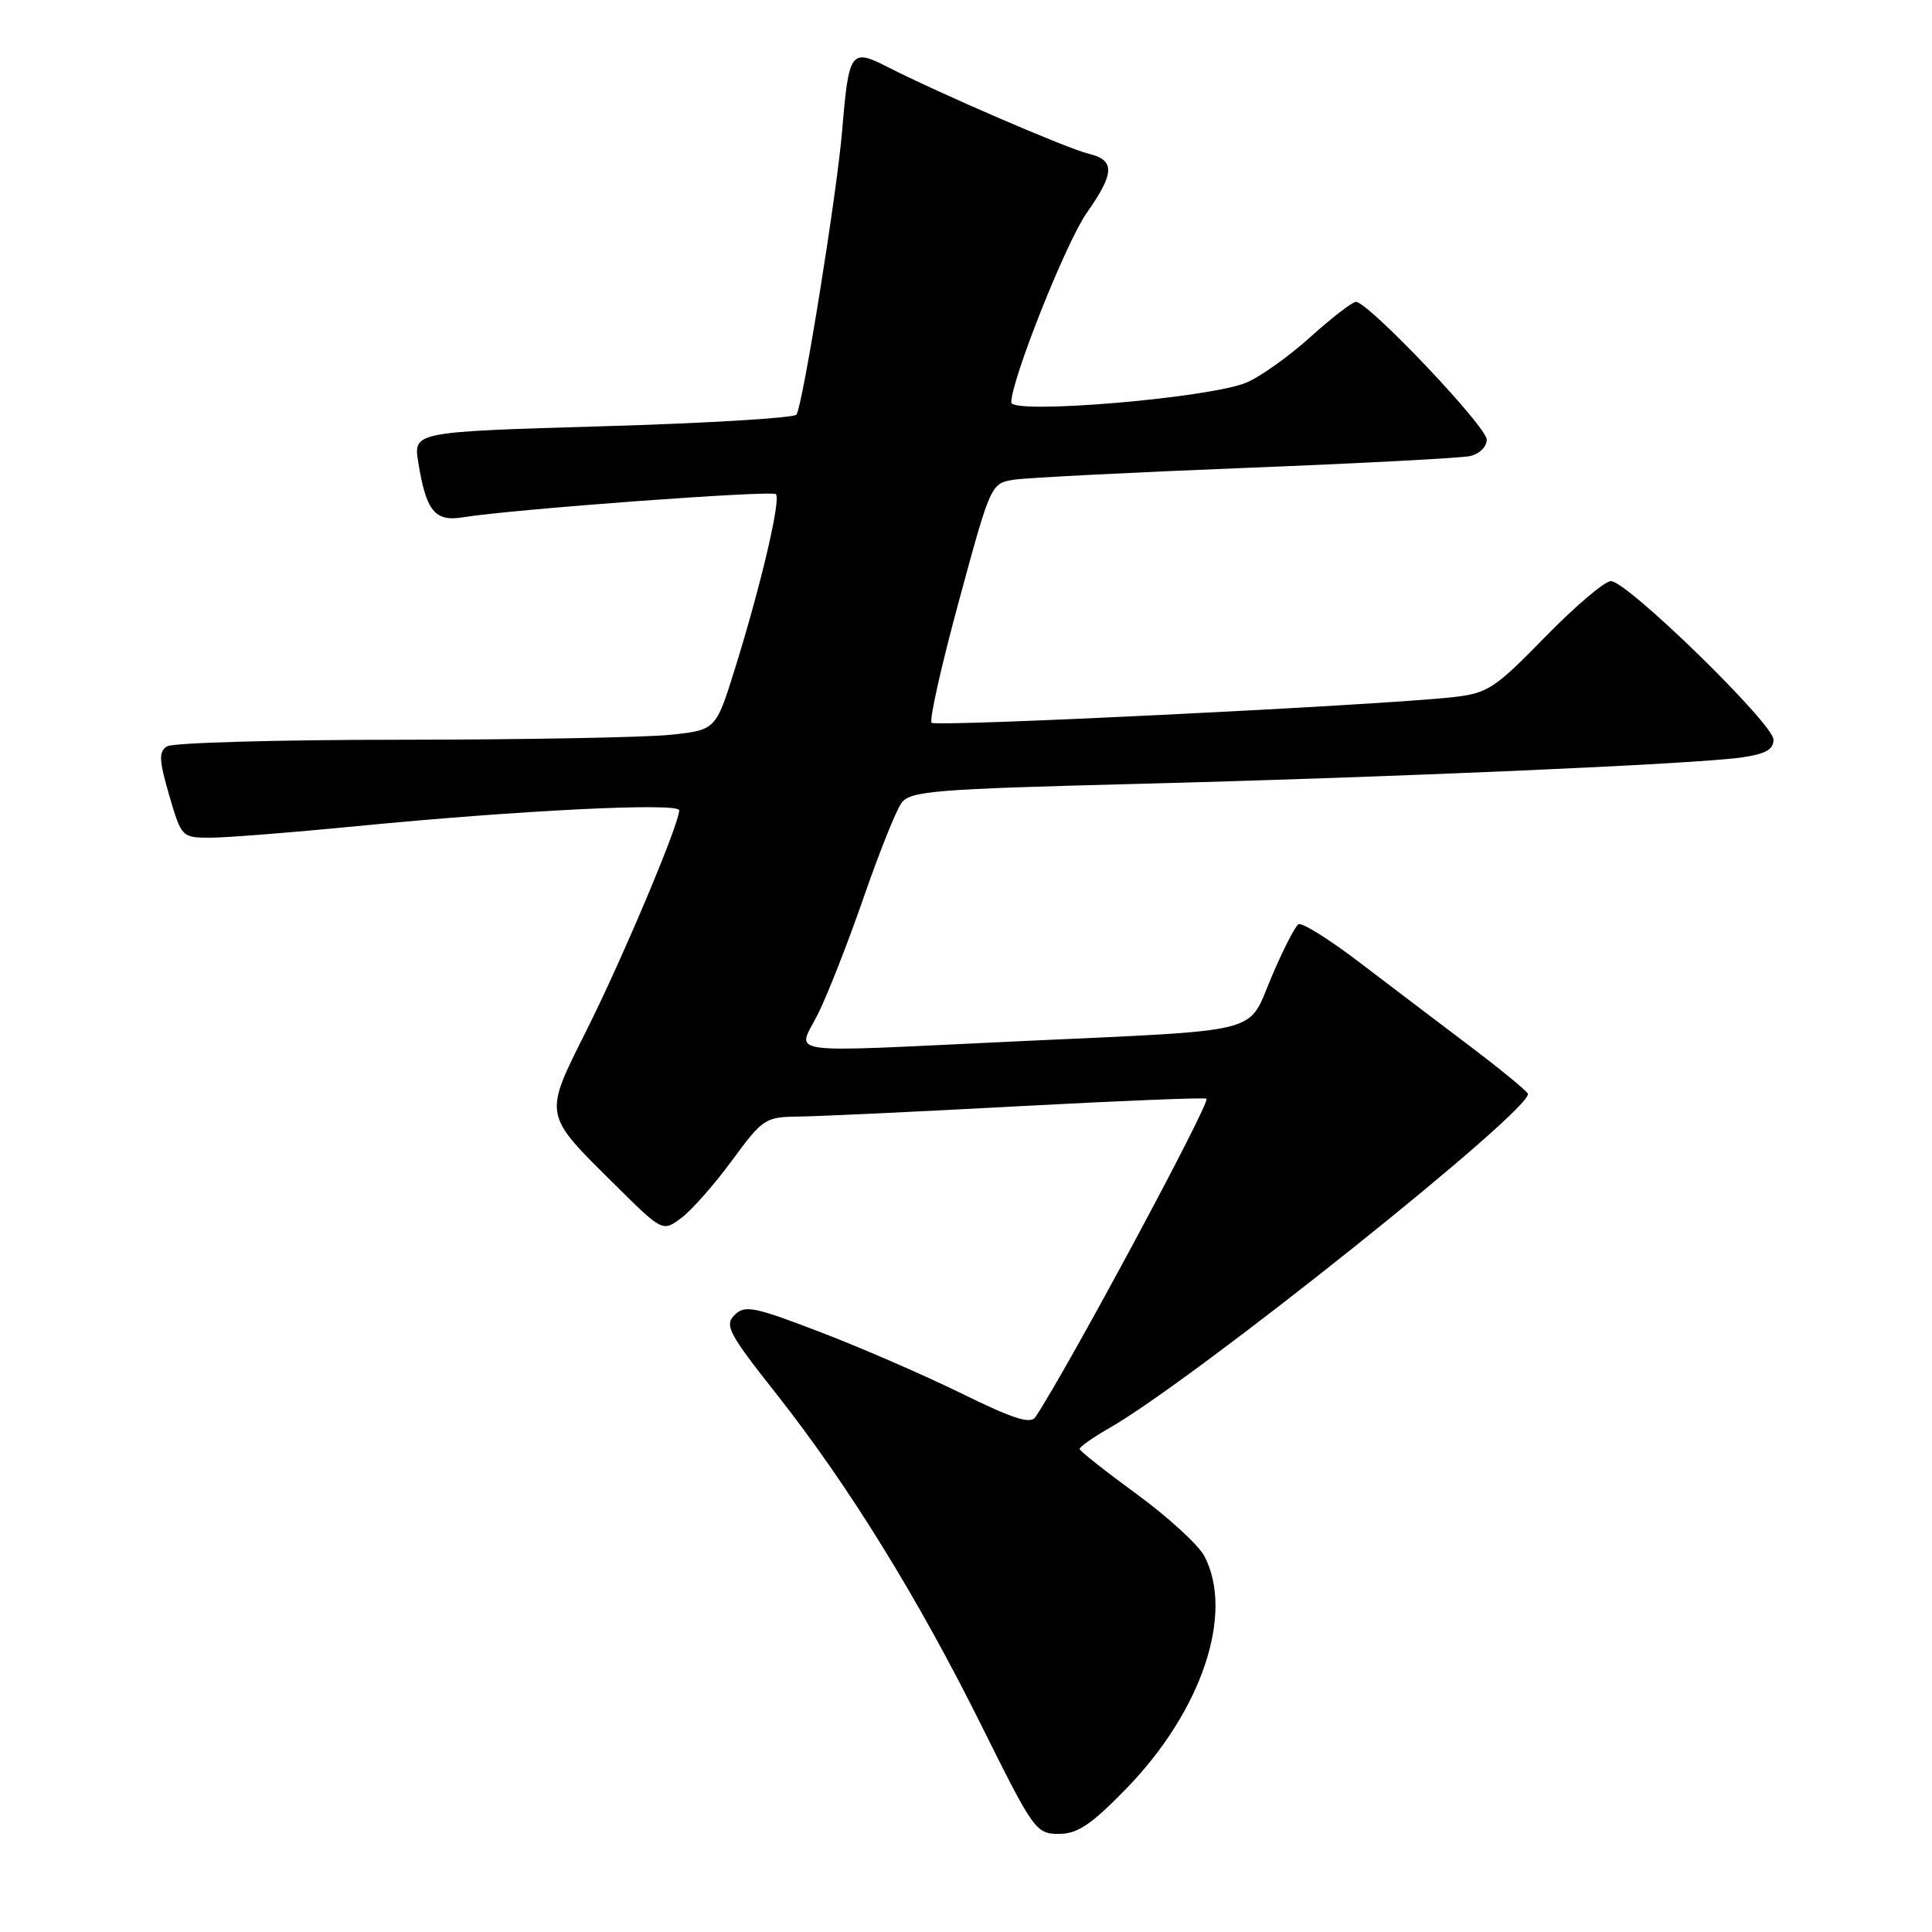 <?xml version="1.0" encoding="UTF-8" standalone="no"?>
<!DOCTYPE svg PUBLIC "-//W3C//DTD SVG 1.1//EN" "http://www.w3.org/Graphics/SVG/1.1/DTD/svg11.dtd" >
<svg xmlns="http://www.w3.org/2000/svg" xmlns:xlink="http://www.w3.org/1999/xlink" version="1.1" viewBox="0 0 256 256">
 <g >
 <path fill="currentColor"
d=" M 149.25 236.99 C 159.24 226.71 163.57 213.82 159.59 206.20 C 158.81 204.72 154.79 201.03 150.65 198.00 C 146.50 194.97 143.09 192.28 143.06 192.00 C 143.04 191.72 144.79 190.49 146.95 189.25 C 158.31 182.77 203.51 146.64 202.44 144.90 C 202.13 144.40 198.64 141.54 194.69 138.56 C 190.73 135.57 184.21 130.62 180.18 127.55 C 176.16 124.48 172.50 122.19 172.05 122.47 C 171.60 122.75 170.00 125.88 168.49 129.44 C 165.21 137.15 168.03 136.43 135.00 137.97 C 102.63 139.48 105.65 139.90 108.44 134.25 C 109.72 131.64 112.44 124.70 114.47 118.83 C 116.50 112.97 118.74 107.37 119.45 106.40 C 120.61 104.81 123.75 104.56 150.62 103.87 C 184.50 103.00 224.42 101.26 230.75 100.37 C 233.92 99.92 235.00 99.32 235.00 98.01 C 235.00 95.91 215.61 77.00 213.45 77.00 C 212.63 77.00 208.71 80.34 204.73 84.41 C 198.04 91.27 197.13 91.86 192.50 92.38 C 182.64 93.47 124.02 96.35 123.44 95.77 C 123.11 95.45 124.74 88.17 127.07 79.61 C 131.28 64.08 131.30 64.04 134.39 63.56 C 136.10 63.30 149.88 62.60 165.00 62.00 C 180.12 61.40 193.51 60.70 194.75 60.44 C 196.02 60.17 197.00 59.22 197.00 58.25 C 197.00 56.53 181.30 40.00 179.67 40.00 C 179.19 40.00 176.48 42.09 173.65 44.64 C 170.82 47.20 166.99 49.93 165.14 50.70 C 160.27 52.75 134.00 54.96 134.00 53.32 C 134.00 50.34 141.26 32.11 143.99 28.22 C 147.72 22.92 147.77 21.22 144.25 20.37 C 141.41 19.69 124.46 12.37 117.60 8.87 C 112.75 6.39 112.47 6.78 111.60 17.20 C 110.91 25.55 106.41 53.52 105.54 54.94 C 105.26 55.38 93.73 56.08 79.91 56.48 C 54.78 57.22 54.78 57.22 55.42 61.24 C 56.46 67.71 57.61 69.15 61.30 68.55 C 67.88 67.48 102.27 64.94 102.81 65.48 C 103.50 66.17 100.82 77.59 97.38 88.62 C 94.85 96.73 94.85 96.73 88.78 97.37 C 85.44 97.71 69.39 98.01 53.10 98.02 C 36.82 98.02 22.89 98.42 22.14 98.89 C 21.01 99.61 21.06 100.68 22.42 105.38 C 24.04 110.93 24.10 111.00 27.85 111.00 C 29.94 111.00 38.59 110.32 47.07 109.49 C 68.82 107.36 90.00 106.32 90.00 107.37 C 90.00 109.17 82.57 126.82 77.78 136.40 C 71.98 147.99 71.89 147.48 81.51 157.01 C 87.80 163.24 87.80 163.24 90.30 161.37 C 91.67 160.34 94.69 156.91 97.01 153.75 C 101.08 148.21 101.39 148.00 105.86 147.95 C 108.41 147.92 121.53 147.31 135.00 146.58 C 148.47 145.86 159.66 145.41 159.87 145.58 C 160.43 146.07 141.52 181.27 137.20 187.77 C 136.56 188.74 134.23 188.00 127.43 184.65 C 122.52 182.24 114.08 178.57 108.67 176.50 C 99.89 173.13 98.68 172.89 97.33 174.25 C 95.97 175.60 96.56 176.71 102.85 184.67 C 112.40 196.77 121.62 211.68 130.10 228.75 C 136.94 242.51 137.28 243.00 140.29 243.00 C 142.78 243.00 144.57 241.80 149.25 236.99 Z "/>
</g>
</svg>